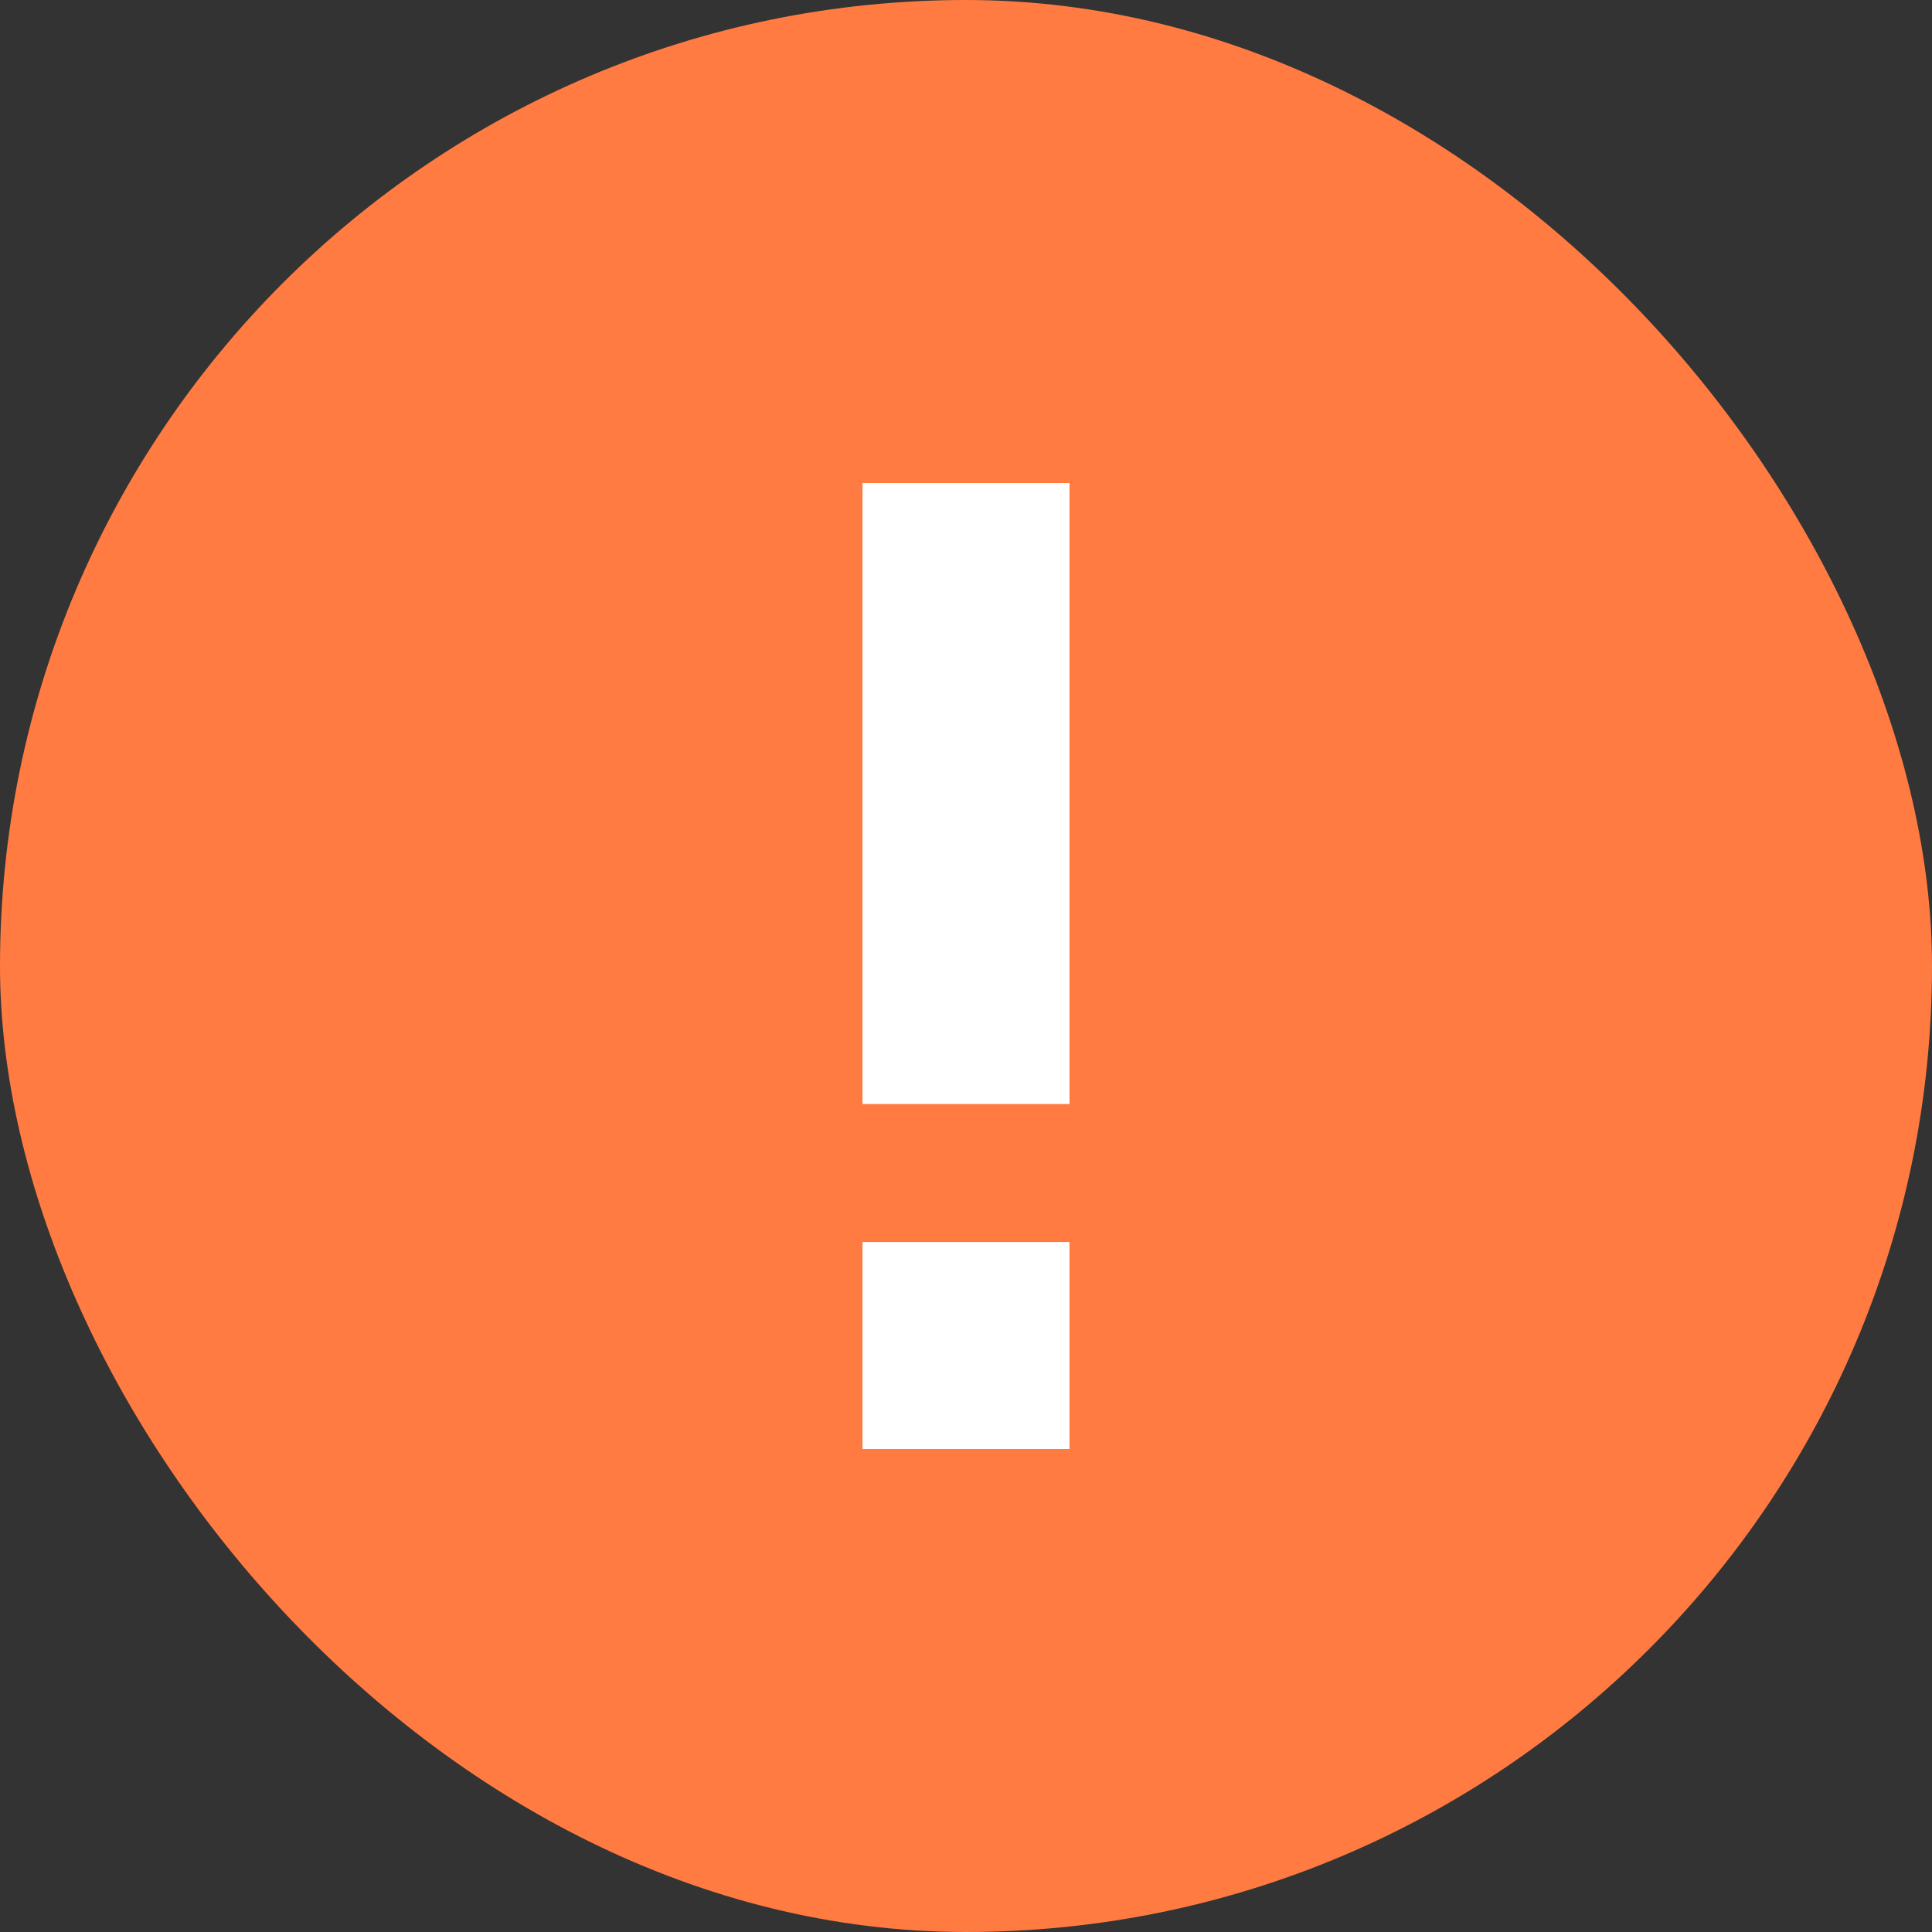 <svg width="28" height="28" viewBox="0 0 28 28" fill="none" xmlns="http://www.w3.org/2000/svg">
<rect x="0" y="0" width="28" height="28" fill="#333333" stroke="none"/>
<rect width="28" height="28" rx="14" fill="#FF7B42"/>
<rect width="3" height="9" transform="matrix(-1 8.74228e-08 8.74228e-08 1 15.5 7)" fill="white"/>
<rect x="15.5" y="21" width="3" height="3" transform="rotate(-180 15.5 21)" fill="white"/>
</svg>
